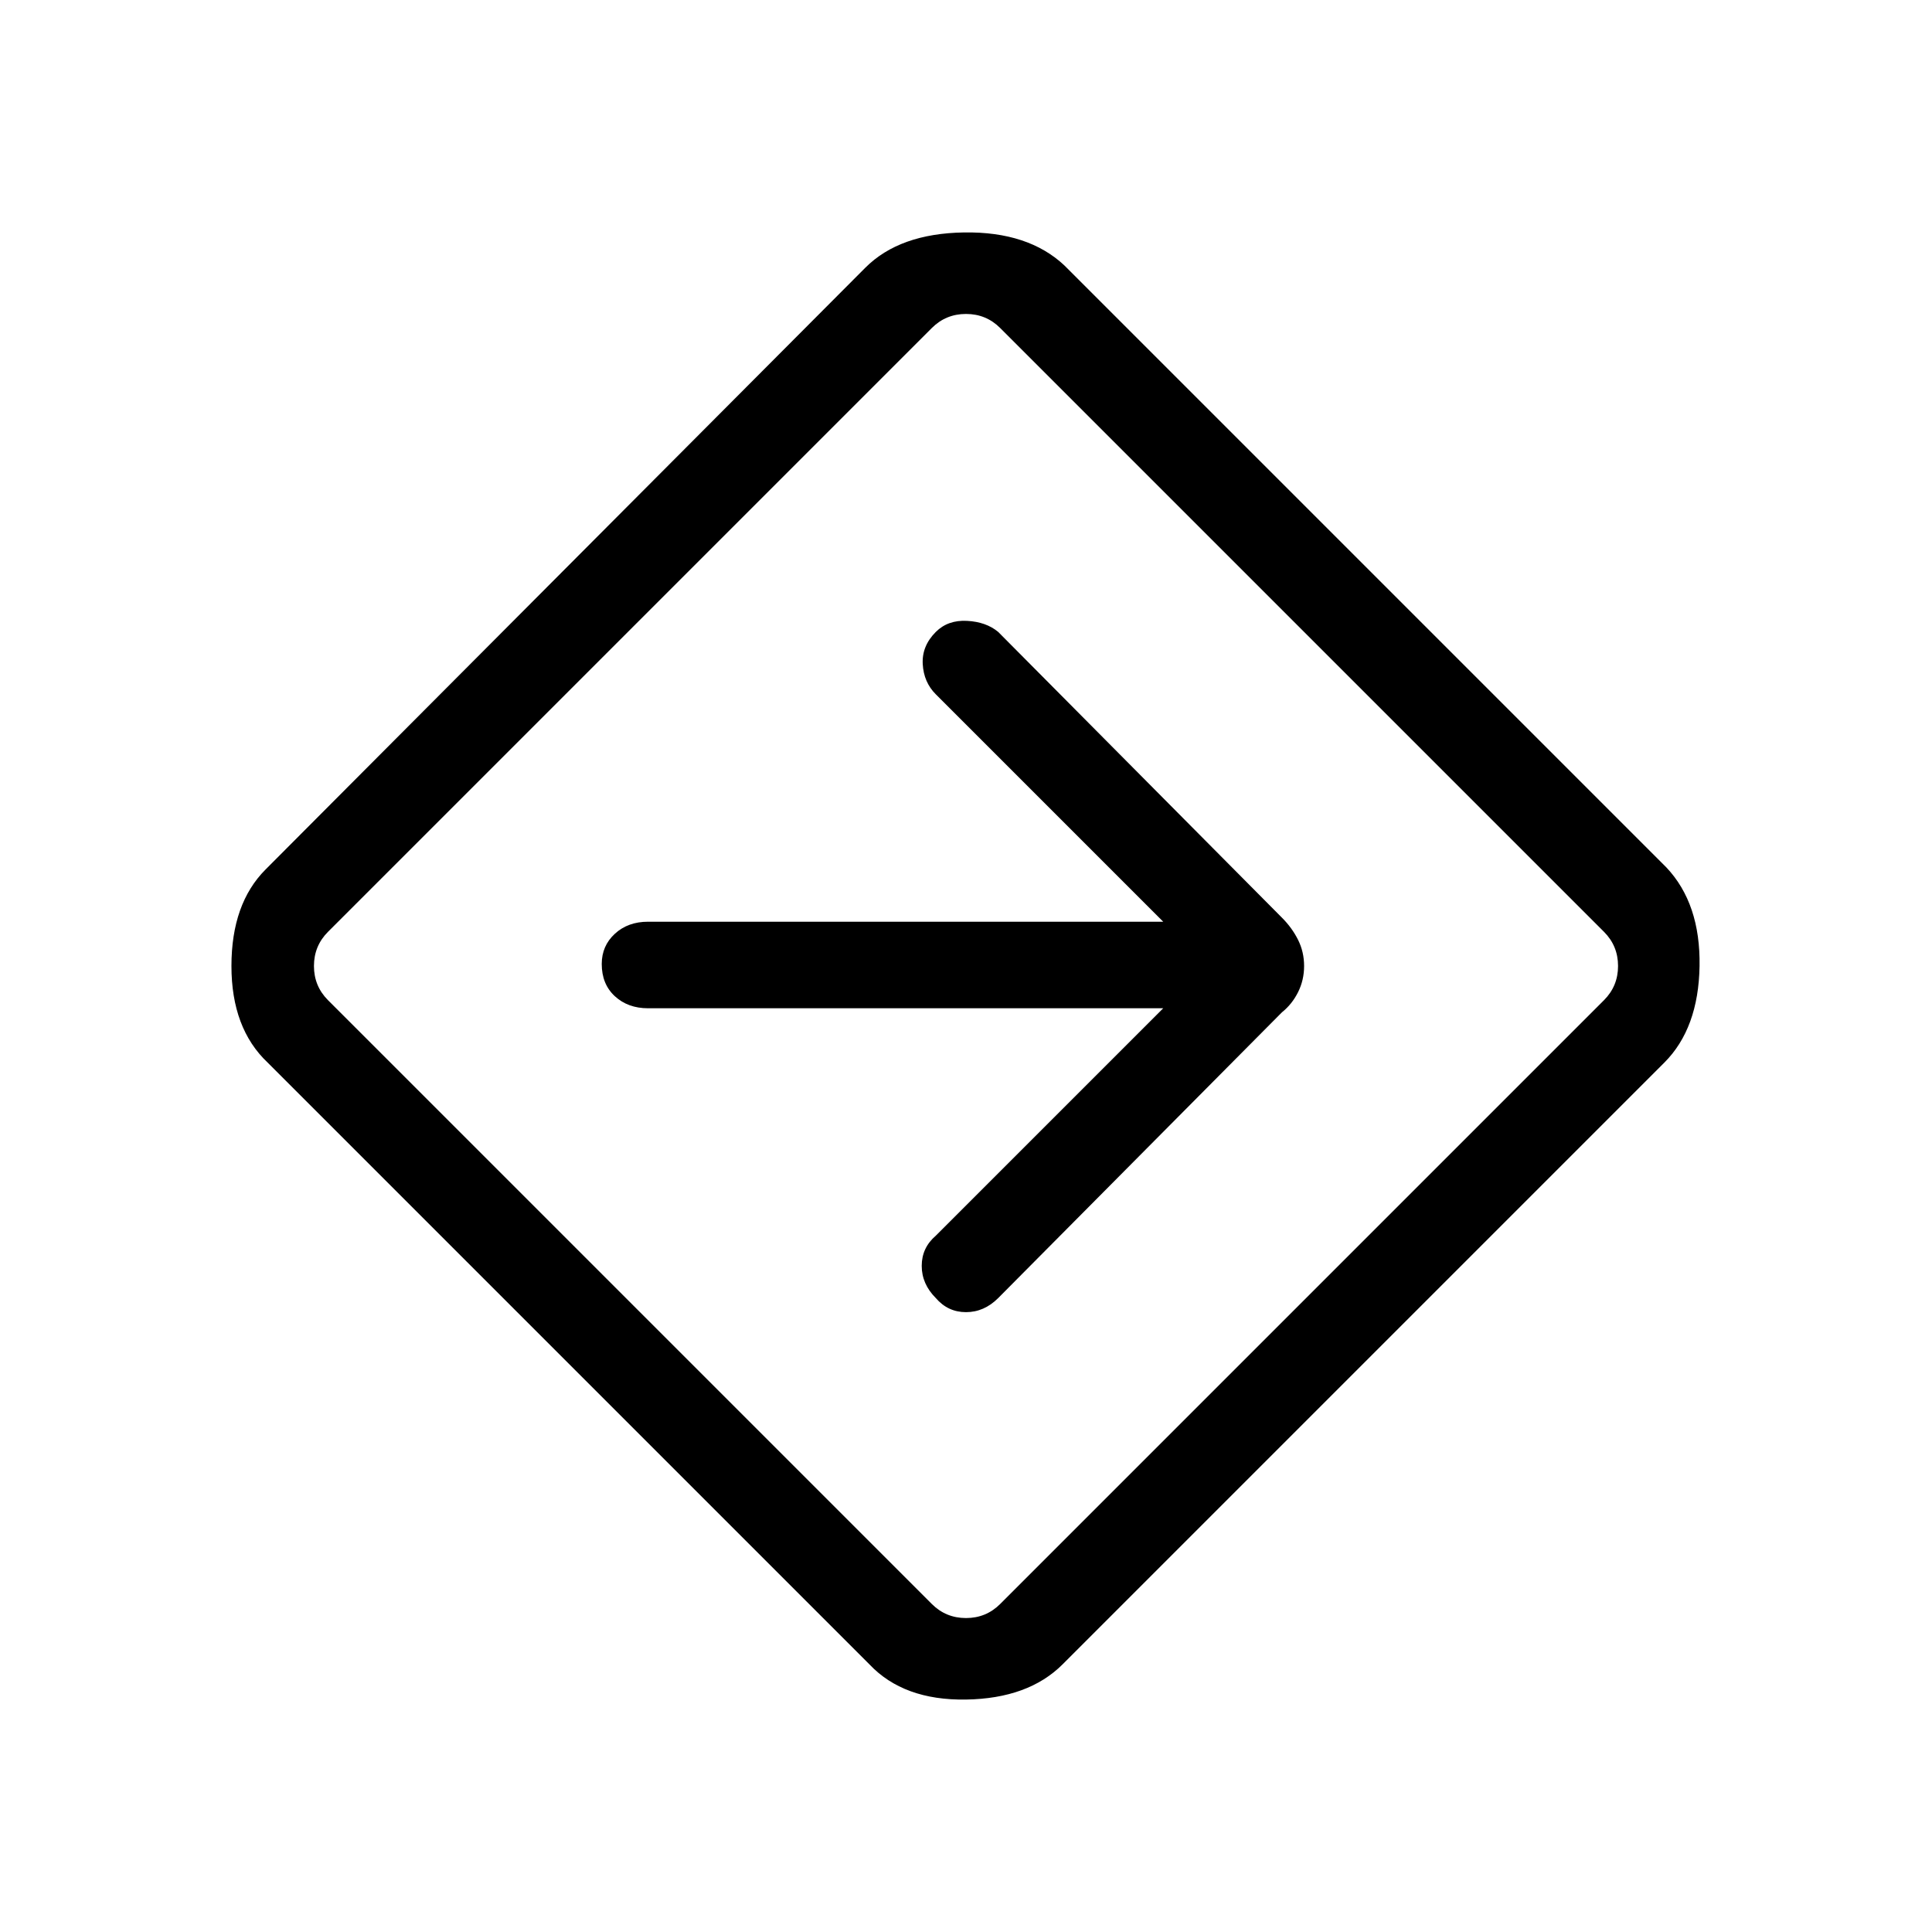 <svg xmlns="http://www.w3.org/2000/svg" height="48" width="48"><path d="M21.6 41.35 6.65 26.4Q5.75 25.55 5.75 24Q5.75 22.45 6.6 21.6L21.5 6.65Q22.35 5.8 23.95 5.775Q25.55 5.75 26.45 6.6L41.4 21.55Q42.25 22.45 42.225 24Q42.2 25.55 41.35 26.4L26.4 41.35Q25.55 42.2 24 42.225Q22.45 42.25 21.6 41.35ZM23.15 39.85Q23.5 40.2 24 40.2Q24.5 40.2 24.85 39.85L39.85 24.85Q40.2 24.5 40.2 24Q40.2 23.5 39.85 23.15L24.85 8.15Q24.5 7.8 24 7.8Q23.5 7.8 23.15 8.15L8.15 23.15Q7.8 23.5 7.8 24Q7.8 24.5 8.15 24.85ZM23.25 32.25Q23.55 32.6 24 32.6Q24.45 32.6 24.8 32.25L31.85 25.15Q32.1 24.95 32.25 24.65Q32.4 24.35 32.4 24Q32.4 23.65 32.25 23.35Q32.1 23.05 31.85 22.8L24.8 15.7Q24.5 15.45 24.025 15.425Q23.55 15.4 23.25 15.7Q22.9 16.05 22.925 16.5Q22.95 16.95 23.25 17.25L28.9 22.9H16.1Q15.6 22.9 15.275 23.2Q14.95 23.5 14.95 23.95Q14.95 24.45 15.275 24.75Q15.6 25.05 16.1 25.05H28.9L23.25 30.7Q22.9 31 22.9 31.45Q22.9 31.9 23.25 32.25ZM24 24Q24 24 24 24Q24 24 24 24Q24 24 24 24Q24 24 24 24Q24 24 24 24Q24 24 24 24Q24 24 24 24Q24 24 24 24Z"/></svg>